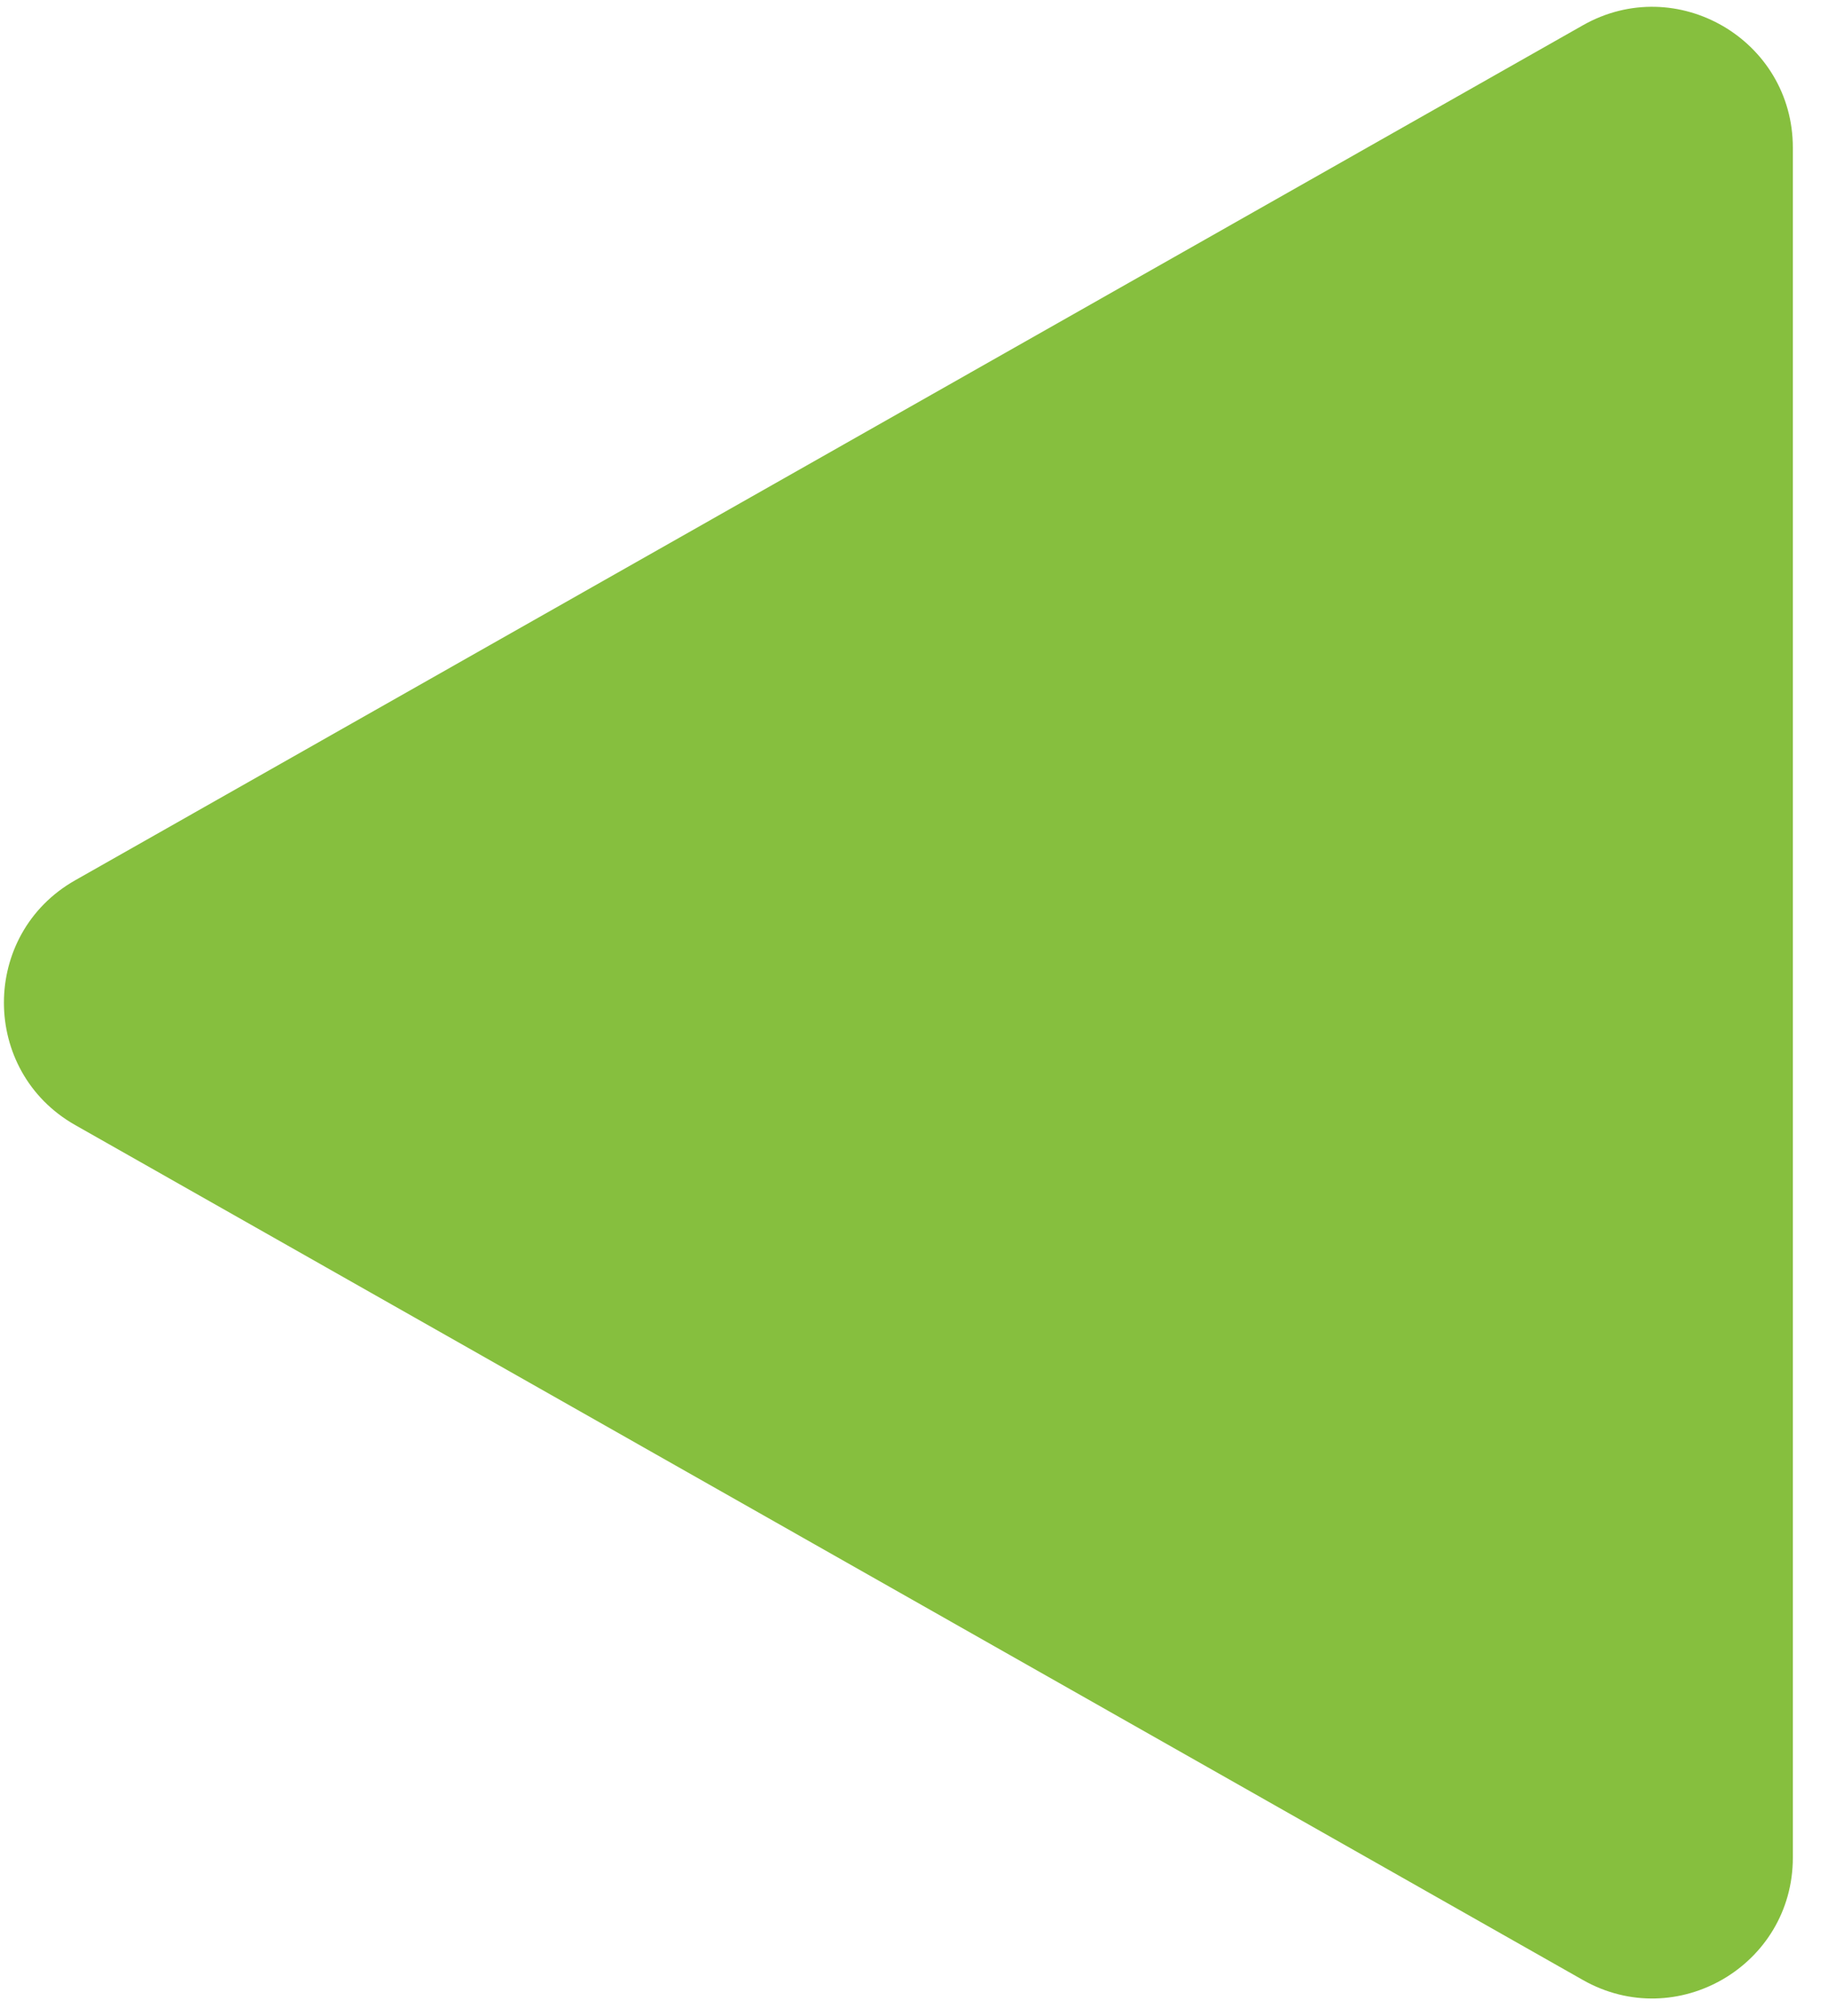 <svg width="39" height="43" viewBox="0 0 39 43" fill="none" xmlns="http://www.w3.org/2000/svg">
<path d="M1.604 23.993C-0.423 22.843 -0.423 19.922 1.604 18.773L33.771 0.539C35.77 -0.594 38.25 0.85 38.25 3.149L38.25 39.616C38.25 41.915 35.77 43.36 33.771 42.226L1.604 23.993Z" fill="#86BF3E"/>
</svg>
